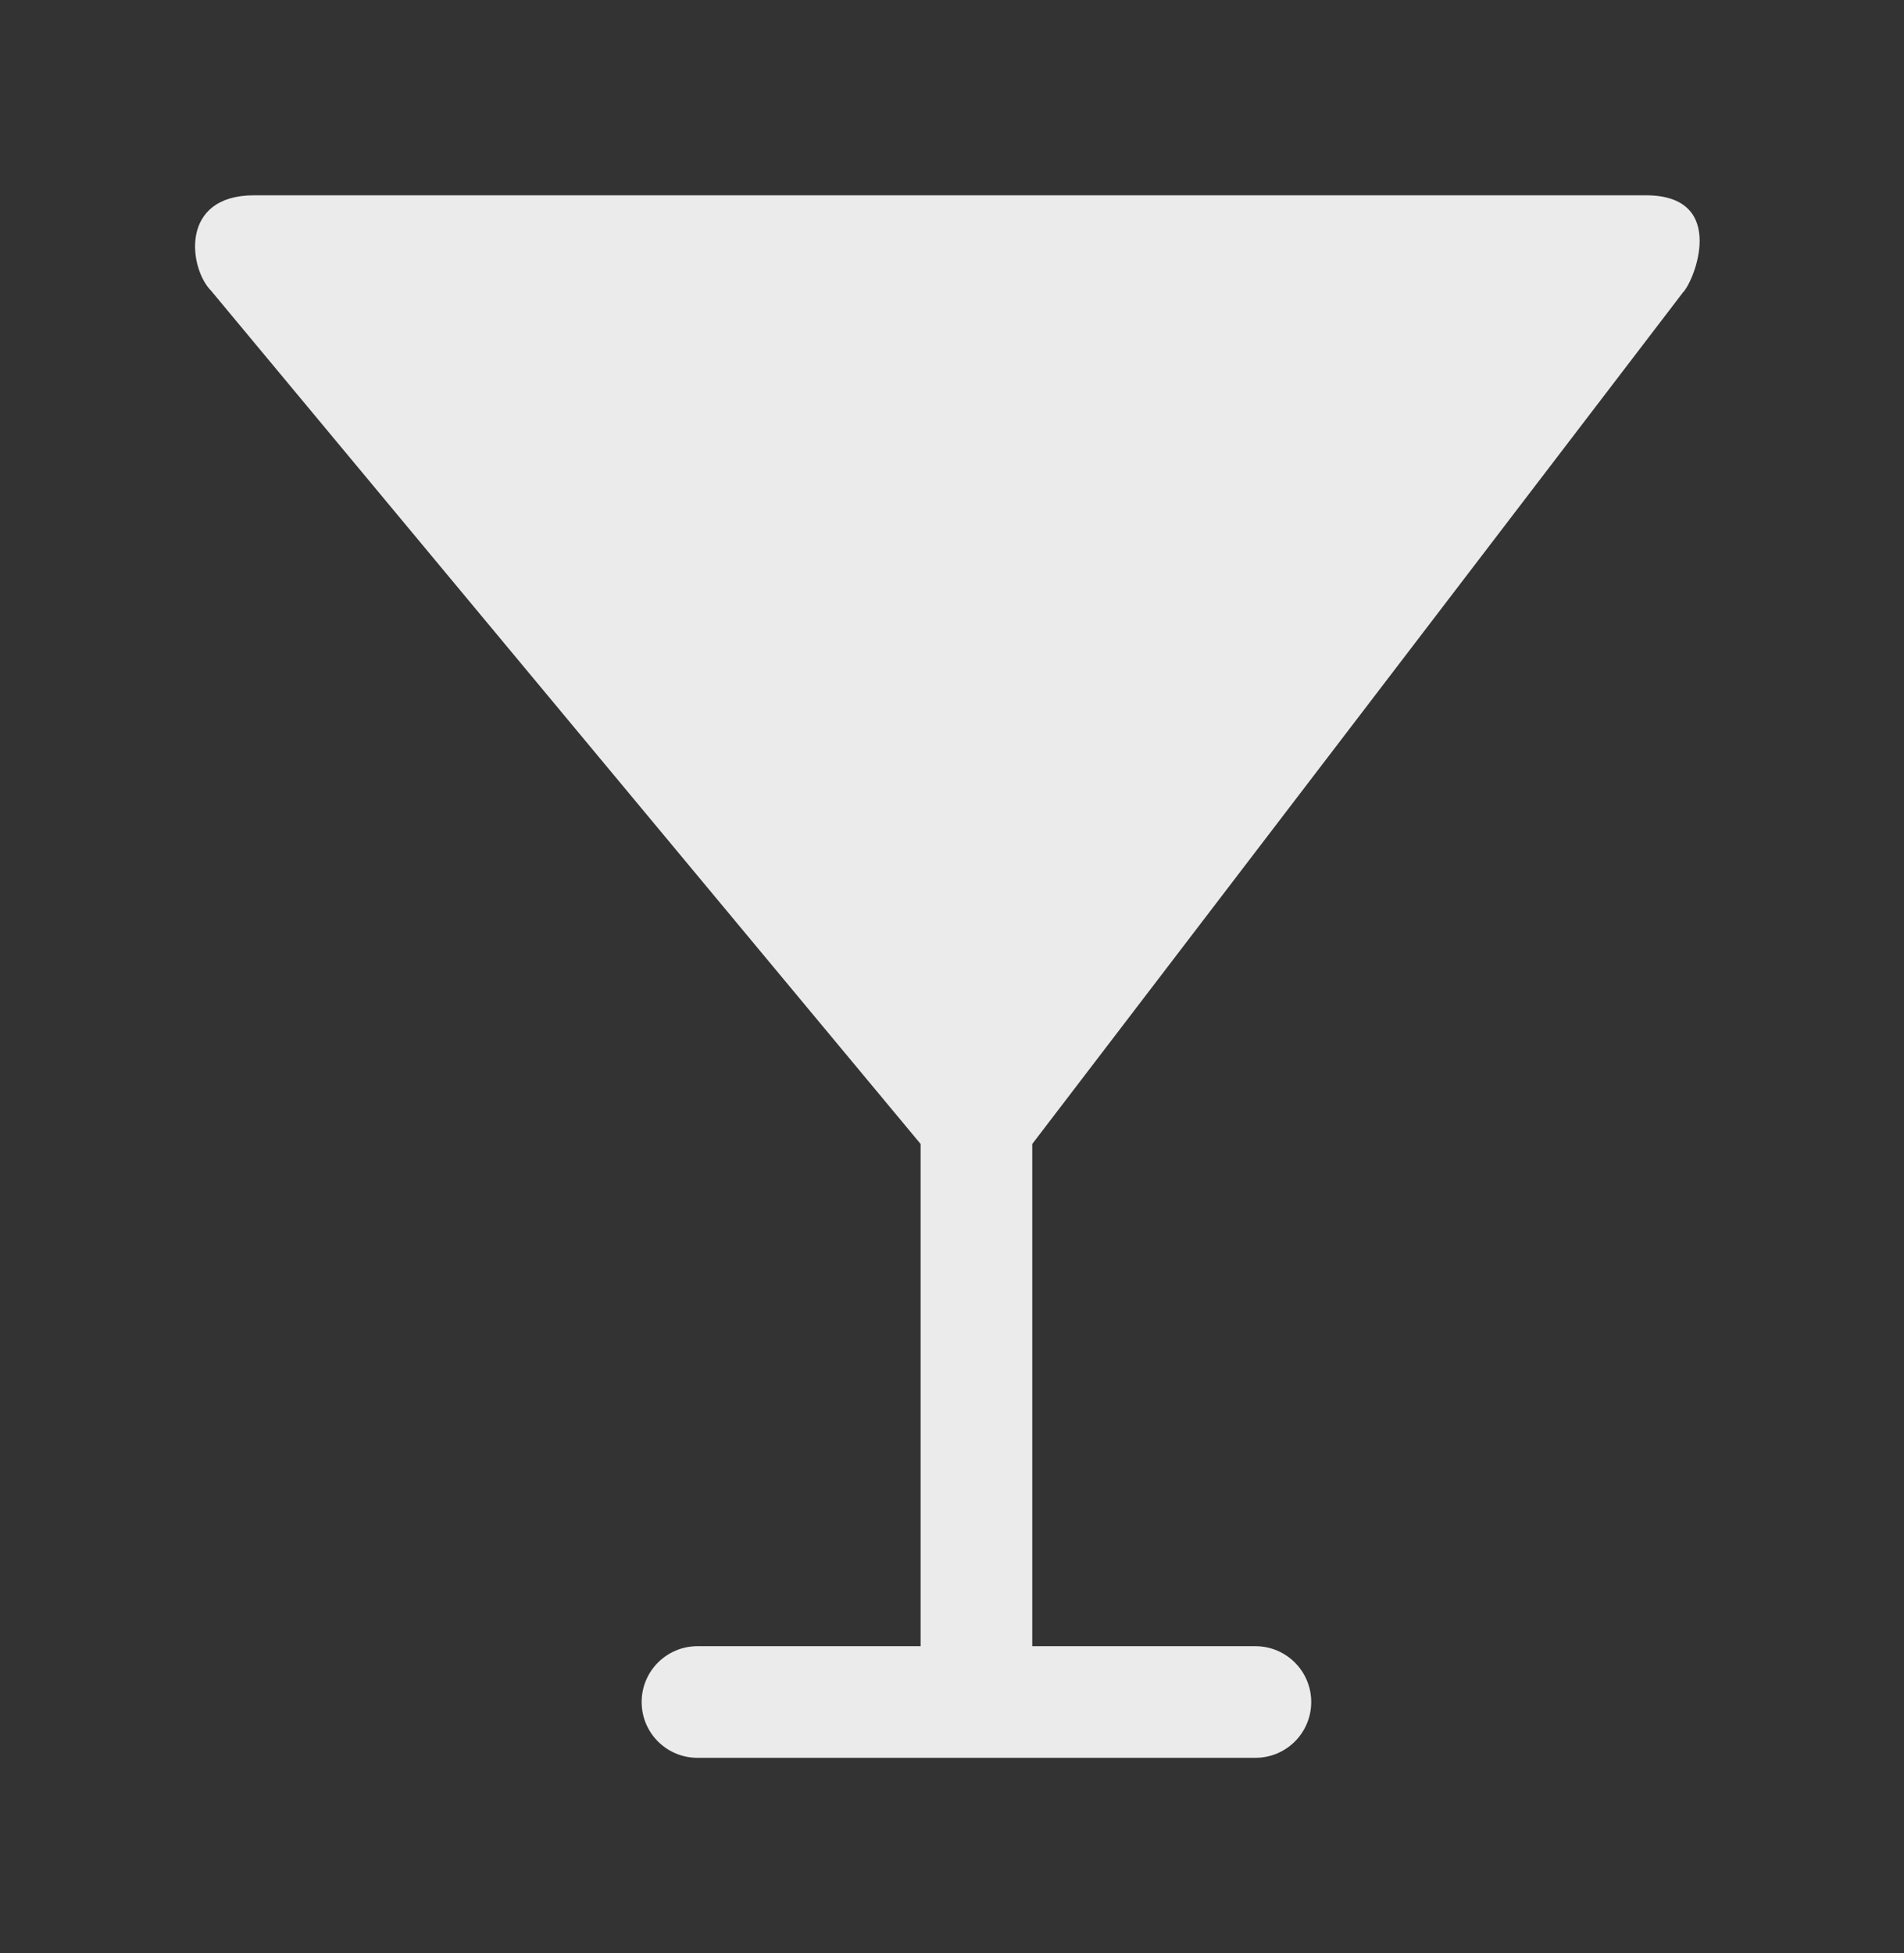 <!-- Generated by IcoMoon.io -->
<svg version="1.1" xmlns="http://www.w3.org/2000/svg" width="39" height="40" viewBox="0 0 39 40">
<rect x="0" y="0" width="39" height="40" fill="#333333" stroke="none"/>
<title>bm-cocktail</title>
<path fill="#ebebeb" d="M34.459 6.003c0.238-0.21 0.958-2.003-0.745-2.003h-28.51c-1.538 0-1.33 1.501-0.883 1.951l14.536 17.478v10.286h-4.571c-0.632 0-1.143 0.512-1.143 1.143 0 0.632 0.511 1.143 1.143 1.143h11.429c0.632 0 1.143-0.511 1.143-1.143 0-0.631-0.511-1.143-1.143-1.143h-4.571v-10.286l13.317-17.425z"></path>
</svg>
